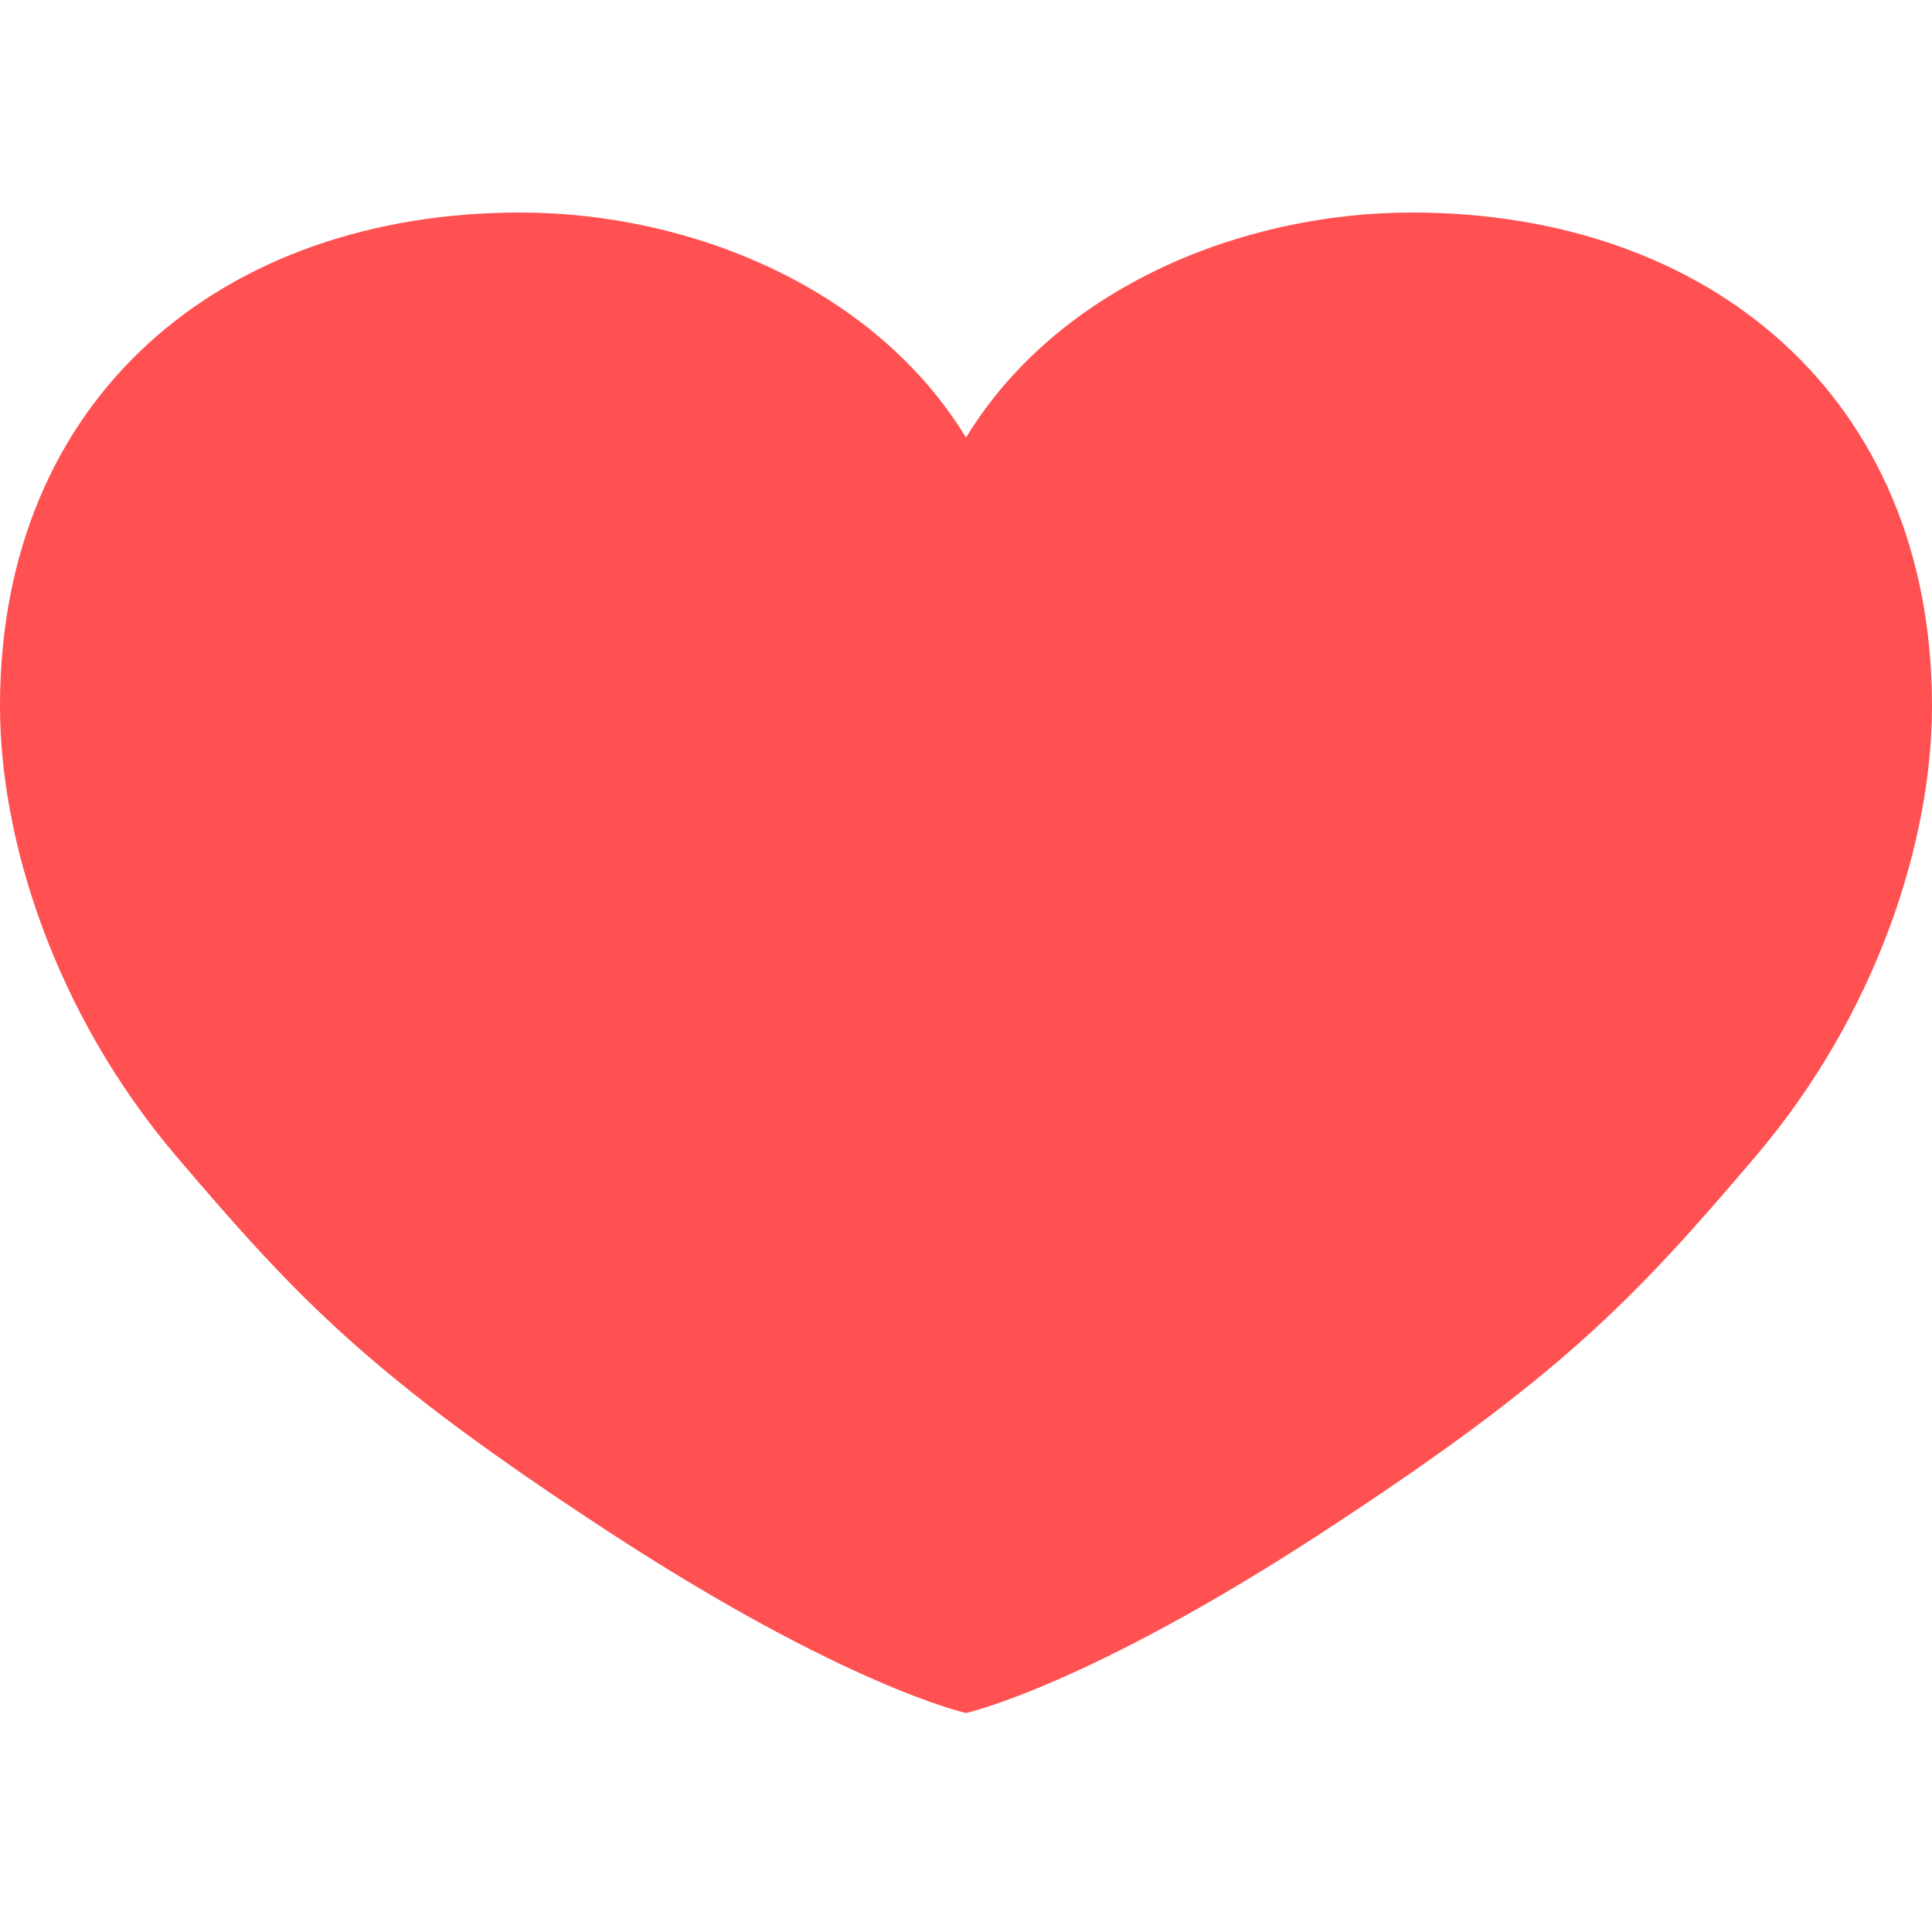 <svg width="300" height="300" viewBox="0 0 300 300" fill="none" xmlns="http://www.w3.org/2000/svg">
<path d="M219.231 33C192.834 33 164.177 44.649 150 67.95C135.824 44.649 107.166 33 80.769 33C34.585 33 0 61.621 0 109.638C0 130.348 8.412 157.247 27.404 179.576C46.394 201.906 57.691 213.797 94.471 237.826C131.25 261.855 150 266 150 266C150 266 168.75 261.855 205.529 237.826C242.308 213.797 253.606 201.906 272.596 179.576C291.588 157.247 300 130.348 300 109.638C300 61.621 265.415 33 219.231 33Z" fill="#FF5151"/>
</svg>
